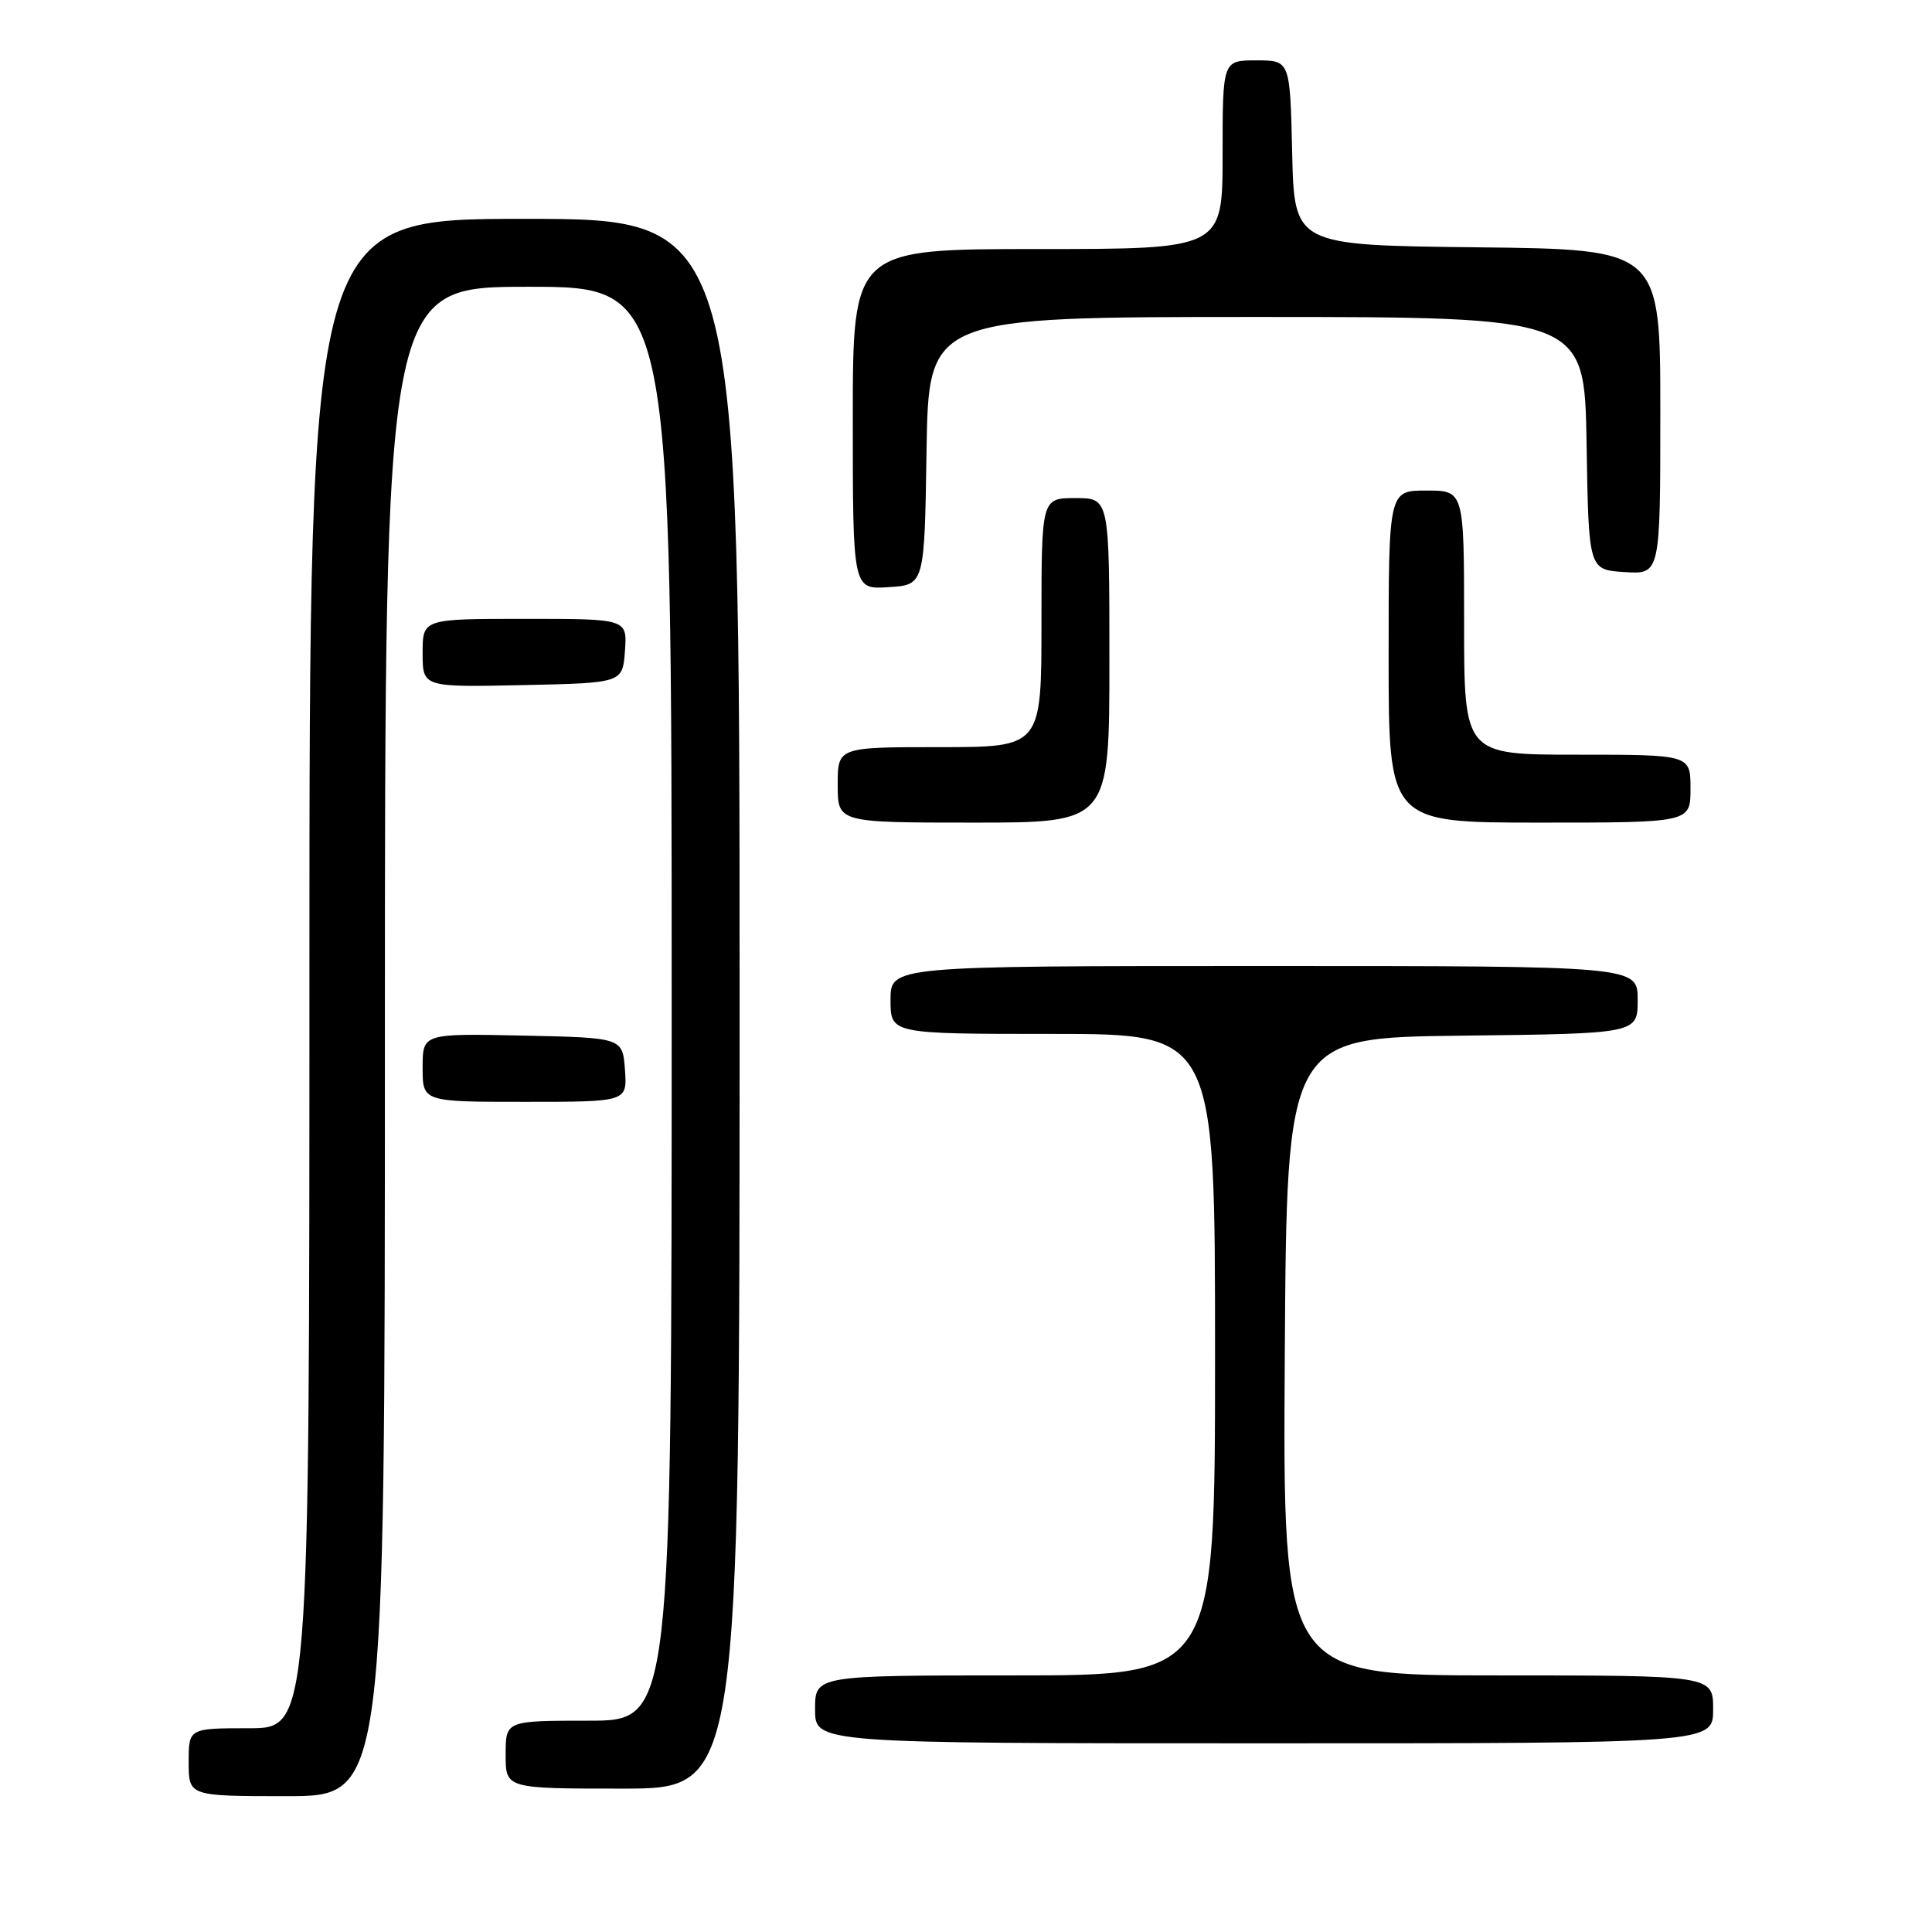 <?xml version="1.0" encoding="UTF-8" standalone="no"?>
<!DOCTYPE svg PUBLIC "-//W3C//DTD SVG 1.1//EN" "http://www.w3.org/Graphics/SVG/1.1/DTD/svg11.dtd" >
<svg xmlns="http://www.w3.org/2000/svg" xmlns:xlink="http://www.w3.org/1999/xlink" version="1.1" viewBox="0 0 256 256">
 <g >
 <path fill="currentColor"
d=" M 51.00 138.00 C 51.00 38.00 51.00 38.00 70.00 38.00 C 89.00 38.00 89.00 38.00 89.00 133.00 C 89.00 228.00 89.00 228.00 78.00 228.00 C 67.00 228.00 67.00 228.00 67.00 232.50 C 67.00 237.00 67.00 237.00 82.50 237.00 C 98.00 237.00 98.00 237.00 98.00 133.00 C 98.00 29.00 98.00 29.00 69.50 29.00 C 41.00 29.00 41.00 29.00 41.00 129.00 C 41.00 229.00 41.00 229.00 33.00 229.00 C 25.00 229.00 25.00 229.00 25.00 233.50 C 25.00 238.00 25.00 238.00 38.00 238.00 C 51.00 238.00 51.00 238.00 51.00 138.00 Z  M 227.00 226.50 C 227.00 222.00 227.00 222.00 198.49 222.00 C 169.98 222.00 169.98 222.00 170.24 179.75 C 170.50 137.50 170.50 137.50 193.75 137.23 C 217.00 136.96 217.00 136.96 217.00 132.48 C 217.00 128.00 217.00 128.00 167.50 128.00 C 118.00 128.00 118.00 128.00 118.00 132.50 C 118.00 137.00 118.00 137.00 139.50 137.00 C 161.00 137.00 161.00 137.00 161.00 179.50 C 161.00 222.00 161.00 222.00 134.50 222.00 C 108.00 222.00 108.00 222.00 108.00 226.50 C 108.00 231.00 108.00 231.00 167.50 231.00 C 227.00 231.00 227.00 231.00 227.00 226.50 Z  M 82.81 141.75 C 82.50 137.50 82.50 137.50 69.25 137.22 C 56.00 136.94 56.00 136.94 56.00 141.47 C 56.00 146.00 56.00 146.00 69.56 146.00 C 83.11 146.00 83.11 146.00 82.81 141.75 Z  M 147.00 87.50 C 147.00 66.00 147.00 66.00 142.50 66.00 C 138.00 66.00 138.00 66.00 138.00 82.50 C 138.00 99.00 138.00 99.00 124.50 99.00 C 111.00 99.00 111.00 99.00 111.00 104.00 C 111.00 109.00 111.00 109.00 129.00 109.00 C 147.00 109.00 147.00 109.00 147.00 87.50 Z  M 224.00 104.50 C 224.00 100.00 224.00 100.00 209.00 100.00 C 194.00 100.00 194.00 100.00 194.00 82.50 C 194.00 65.00 194.00 65.00 189.00 65.00 C 184.00 65.00 184.00 65.00 184.00 87.00 C 184.00 109.00 184.00 109.00 204.00 109.00 C 224.00 109.00 224.00 109.00 224.00 104.50 Z  M 82.81 86.25 C 83.11 82.00 83.11 82.00 69.56 82.00 C 56.00 82.00 56.00 82.00 56.00 86.53 C 56.00 91.06 56.00 91.06 69.25 90.78 C 82.50 90.50 82.50 90.50 82.81 86.25 Z  M 122.77 59.75 C 123.05 42.00 123.05 42.00 166.50 42.00 C 209.95 42.00 209.95 42.00 210.23 58.75 C 210.50 75.50 210.50 75.50 215.25 75.80 C 220.00 76.11 220.00 76.11 220.00 54.57 C 220.00 33.04 220.00 33.04 195.75 32.77 C 171.50 32.50 171.50 32.50 171.22 20.25 C 170.94 8.00 170.94 8.00 166.47 8.00 C 162.00 8.00 162.00 8.00 162.00 20.50 C 162.00 33.00 162.00 33.00 137.50 33.00 C 113.00 33.00 113.00 33.00 113.00 55.55 C 113.00 78.11 113.00 78.11 117.75 77.80 C 122.50 77.50 122.50 77.50 122.77 59.75 Z "/>
</g>
</svg>